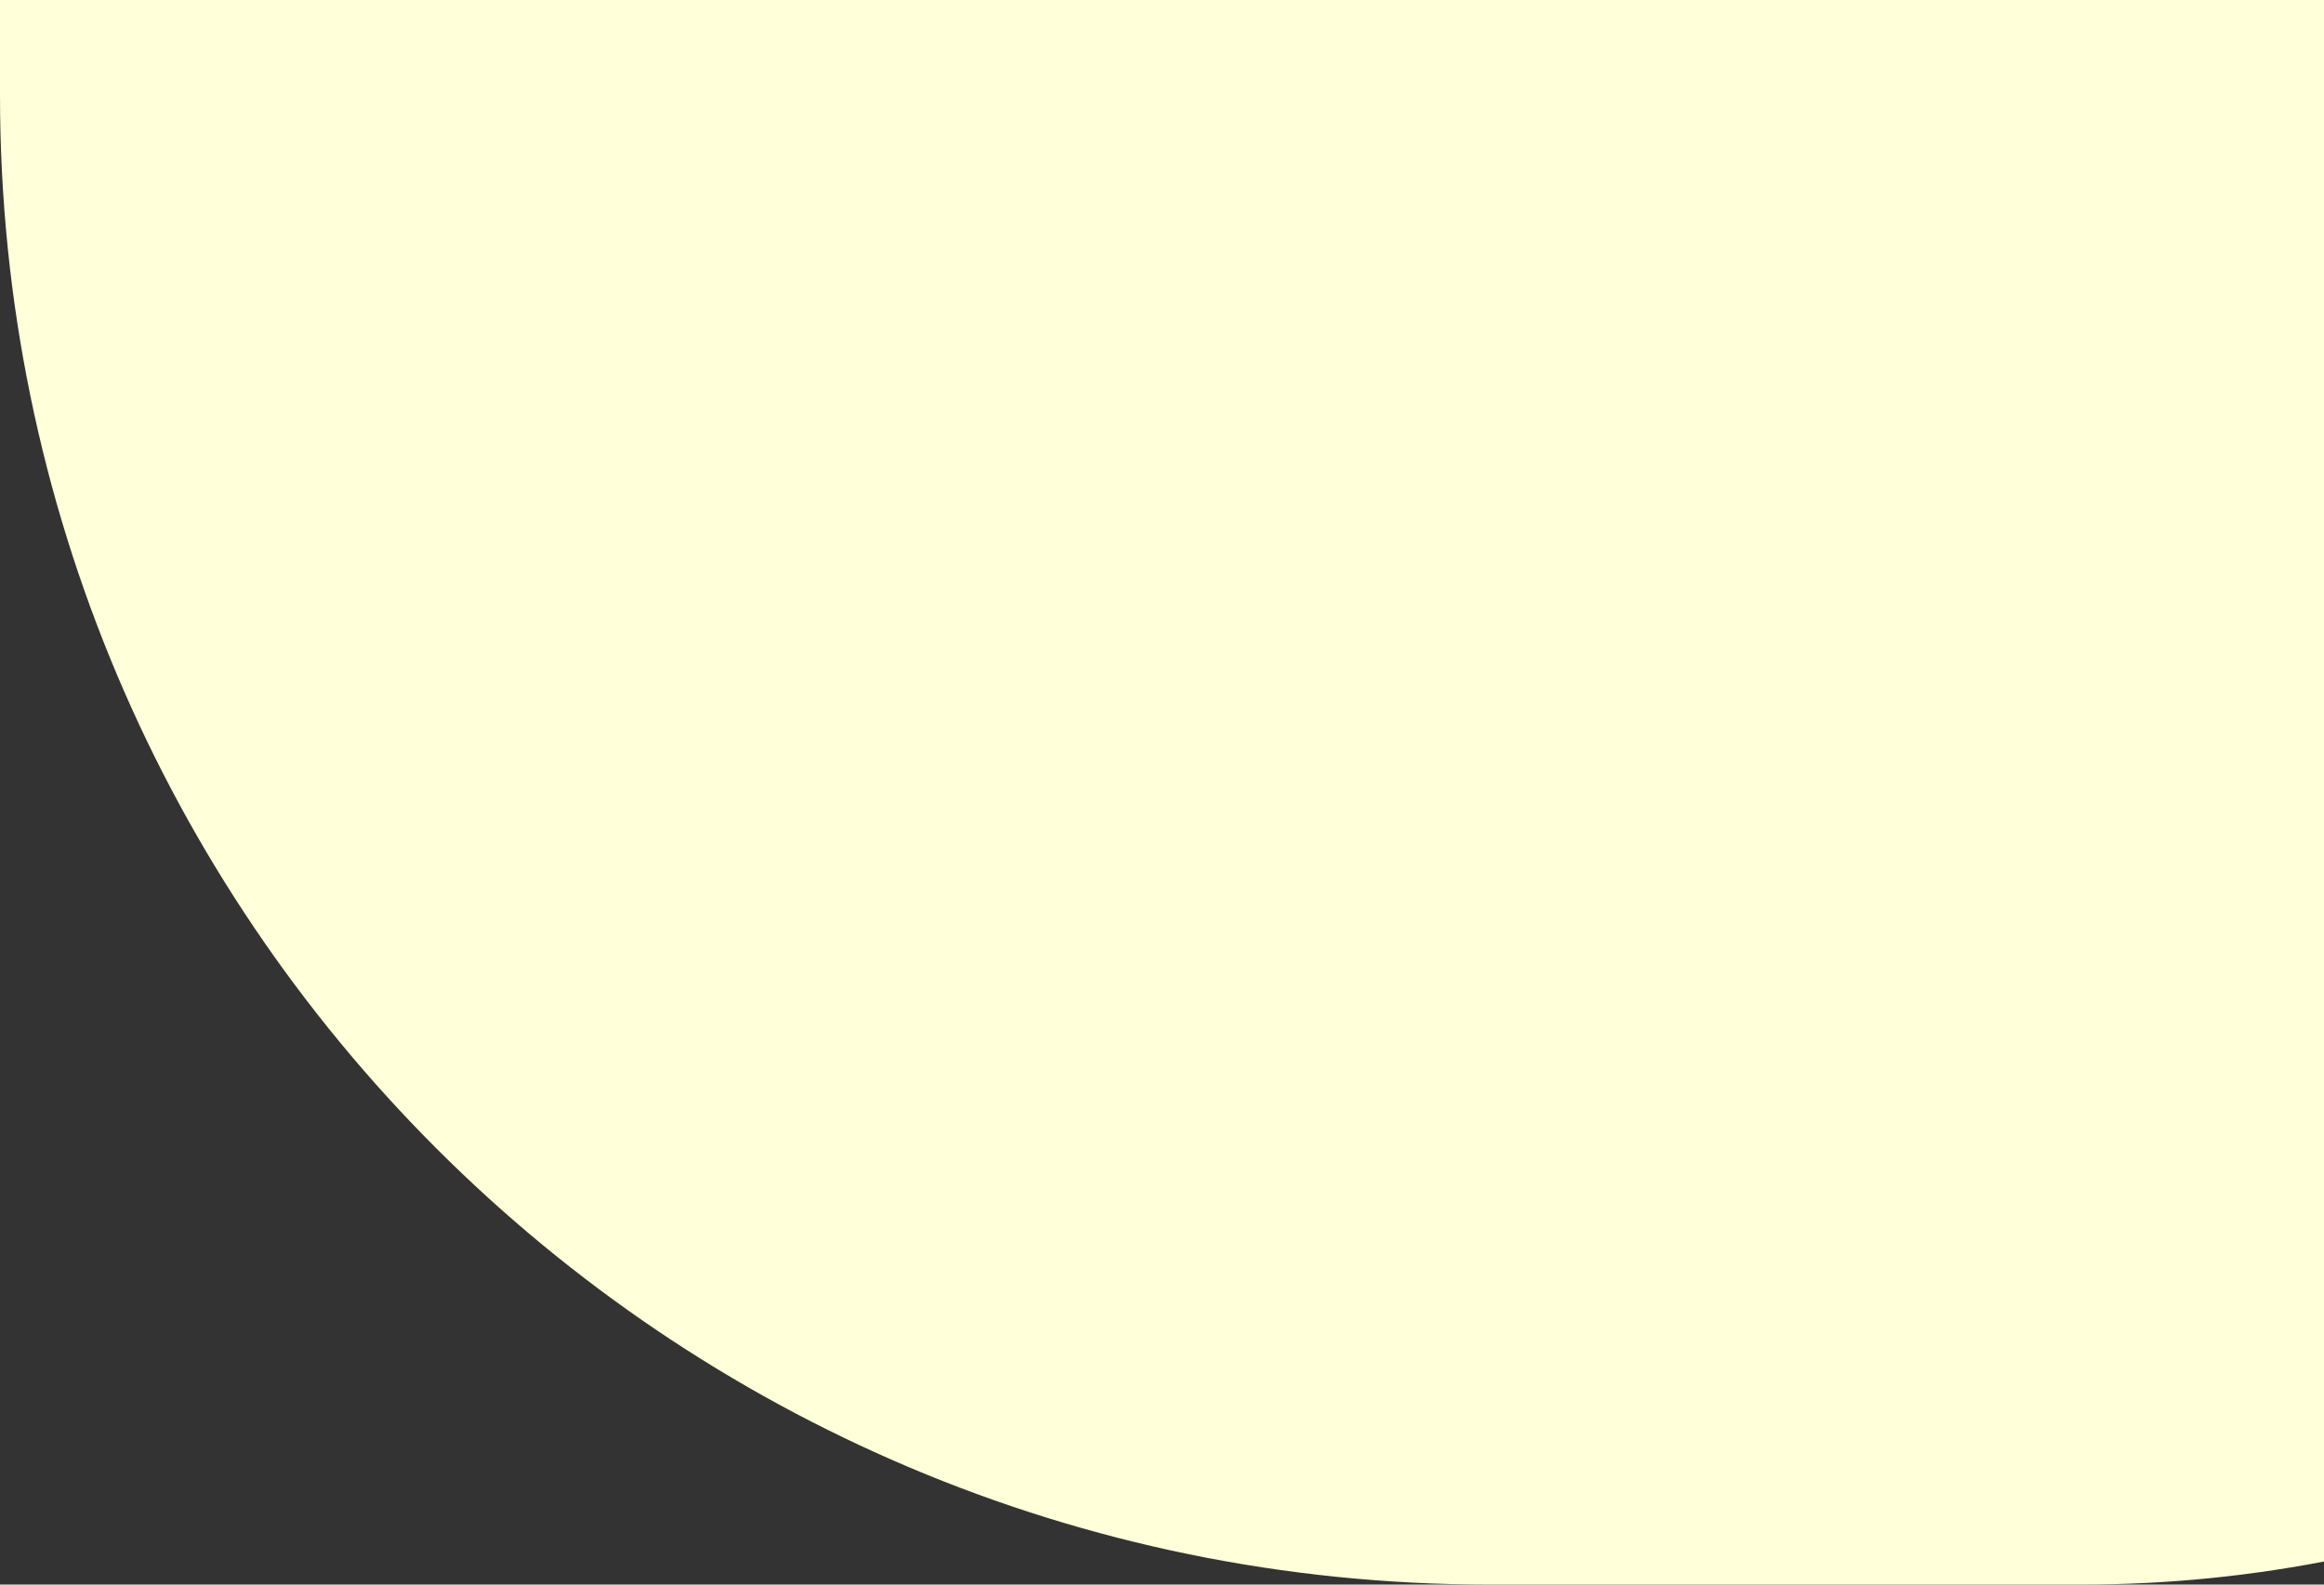 <svg width="220" height="150" viewBox="0 0 220 150" fill="none" xmlns="http://www.w3.org/2000/svg">
<rect x="0" y="0" width="220" height="150" fill="#333333" stroke="none"/>
<path d="M0 -52C0 -118.826 54.173 -173 121 -173H197C263.826 -173 318 -118.826 318 -52V29C318 95.826 263.826 150 197 150H141C63.128 150 0 86.872 0 9V-52Z" fill="#FFFFDA"/>
</svg>
